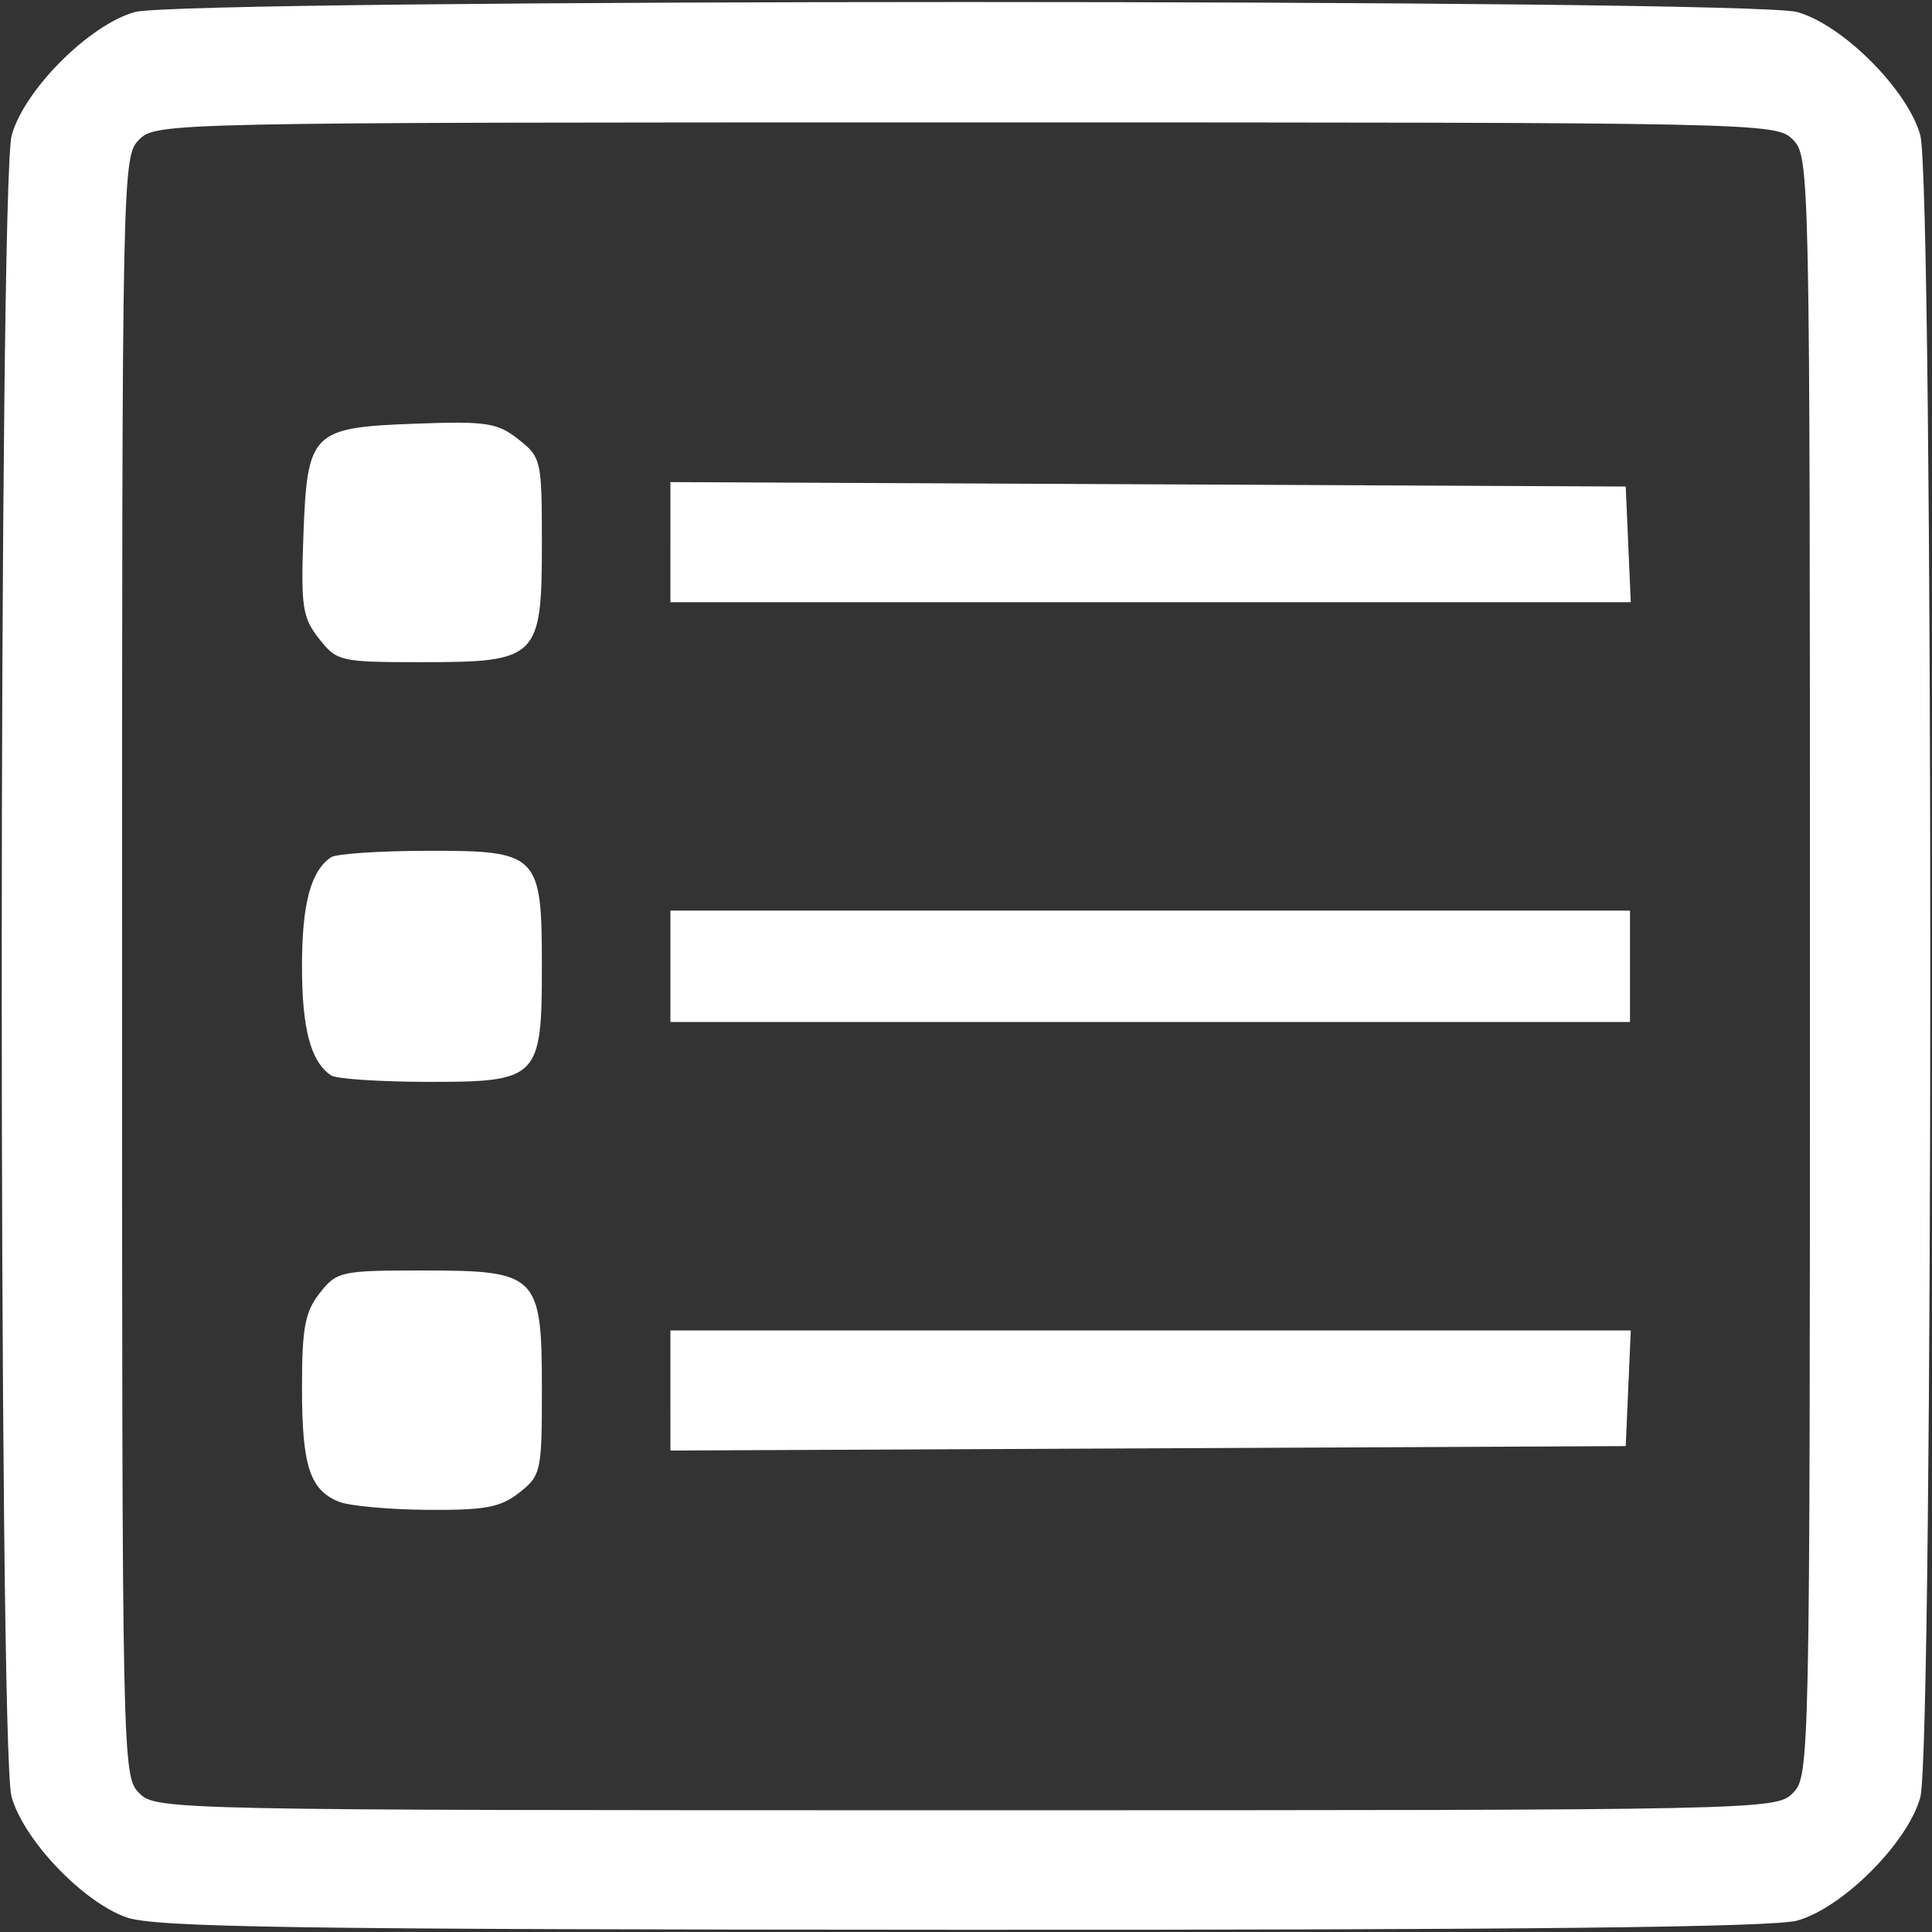<?xml version="1.0" encoding="UTF-8" standalone="no"?>
<!-- Created with Inkscape (http://www.inkscape.org/) -->

<svg
   width="300mm"
   height="300mm"
   viewBox="0 0 300 300"
   version="1.1"
   id="svg5"
   inkscape:version="1.1 (c68e22c387, 2021-05-23)"
   sodipodi:docname="list.svg"
   xmlns:inkscape="http://www.inkscape.org/namespaces/inkscape"
   xmlns:sodipodi="http://sodipodi.sourceforge.net/DTD/sodipodi-0.dtd"
   xmlns="http://www.w3.org/2000/svg"
   xmlns:svg="http://www.w3.org/2000/svg">
  <rect x="0" y="0" width="300" height="300" fill="#333333" stroke="none"/>
  <sodipodi:namedview
     id="namedview7"
     pagecolor="#ffffff"
     bordercolor="#666666"
     borderopacity="1.0"
     inkscape:pageshadow="2"
     inkscape:pageopacity="0.0"
     inkscape:pagecheckerboard="0"
     inkscape:document-units="mm"
     showgrid="false"
     inkscape:zoom="0.49071405"
     inkscape:cx="693.88679"
     inkscape:cy="457.49658"
     inkscape:window-width="1920"
     inkscape:window-height="1017"
     inkscape:window-x="1912"
     inkscape:window-y="-8"
     inkscape:window-maximized="1"
     inkscape:current-layer="layer1" />
  <defs
     id="defs2" />
  <g
     inkscape:label="Calque 1"
     inkscape:groupmode="layer"
     id="layer1">
    <path
       style="fill:#ffffff;stroke-width:1.33"
       d="M 19.62,297.721 C 12.818,295.313 3.646,285.67 1.785,278.97 -0.257,271.614 -0.227,28.385 1.817,21.001 3.772,13.94 13.889,3.822 20.95,1.867 c 7.484,-2.072 250.615,-2.072 258.099,0 7.061,1.955 17.179,12.072 19.133,19.133 2.072,7.484 2.072,250.615 0,258.099 -1.955,7.061 -12.072,17.179 -19.133,19.133 -3.723,1.031 -42.69,1.458 -129.715,1.422 C 45.541,299.613 24.06,299.292 19.62,297.721 Z M 278.384,278.435 c 2.623,-2.623 2.661,-4.435 2.661,-128.384 0,-123.95 -0.037,-125.761 -2.661,-128.384 -2.623,-2.623 -4.435,-2.661 -128.384,-2.661 -123.95,0 -125.761,0.038 -128.384,2.661 -2.623,2.623 -2.661,4.435 -2.661,128.384 0,123.95 0.038,125.761 2.661,128.384 2.623,2.623 4.435,2.661 128.384,2.661 123.95,0 125.761,-0.037 128.384,-2.661 z M 52.634,233.191 c -4.525,-1.823 -5.741,-5.569 -5.741,-17.684 0,-9.333 0.463,-11.805 2.757,-14.722 2.648,-3.366 3.281,-3.505 15.965,-3.505 17.905,0 18.529,0.625 18.529,18.529 0,12.684 -0.139,13.317 -3.505,15.965 -2.919,2.296 -5.313,2.743 -14.302,2.673 -5.938,-0.046 -12.104,-0.611 -13.703,-1.255 z m 51.466,-17.275 v -9.324 h 74.564 74.564 l -0.393,8.98 -0.393,8.98 -74.17,0.344 -74.17,0.344 z M 51.416,166.993 c -3.159,-2.109 -4.523,-7.218 -4.523,-16.942 0,-9.724 1.364,-14.833 4.523,-16.942 0.805,-0.538 7.566,-0.987 15.025,-0.998 17.173,-0.026 17.703,0.512 17.703,17.94 0,17.428 -0.531,17.966 -17.703,17.94 -7.459,-0.011 -14.22,-0.46 -15.025,-0.998 z m 52.685,-16.942 v -8.648 h 74.503 74.503 v 8.648 8.648 H 178.604 104.101 Z M 49.533,99.166 C 46.968,95.905 46.707,94.192 47.109,83.247 47.704,67.024 48.348,66.38 64.571,65.785 c 10.946,-0.401 12.658,-0.141 15.92,2.425 3.547,2.79 3.654,3.262 3.654,16.082 0,17.905 -0.624,18.529 -18.529,18.529 -12.82,0 -13.292,-0.107 -16.082,-3.654 z M 104.101,84.184 v -9.324 l 74.17,0.344 74.17,0.344 0.393,8.98 0.393,8.98 h -74.564 -74.564 z"
       id="path854" />
  </g>
</svg>

